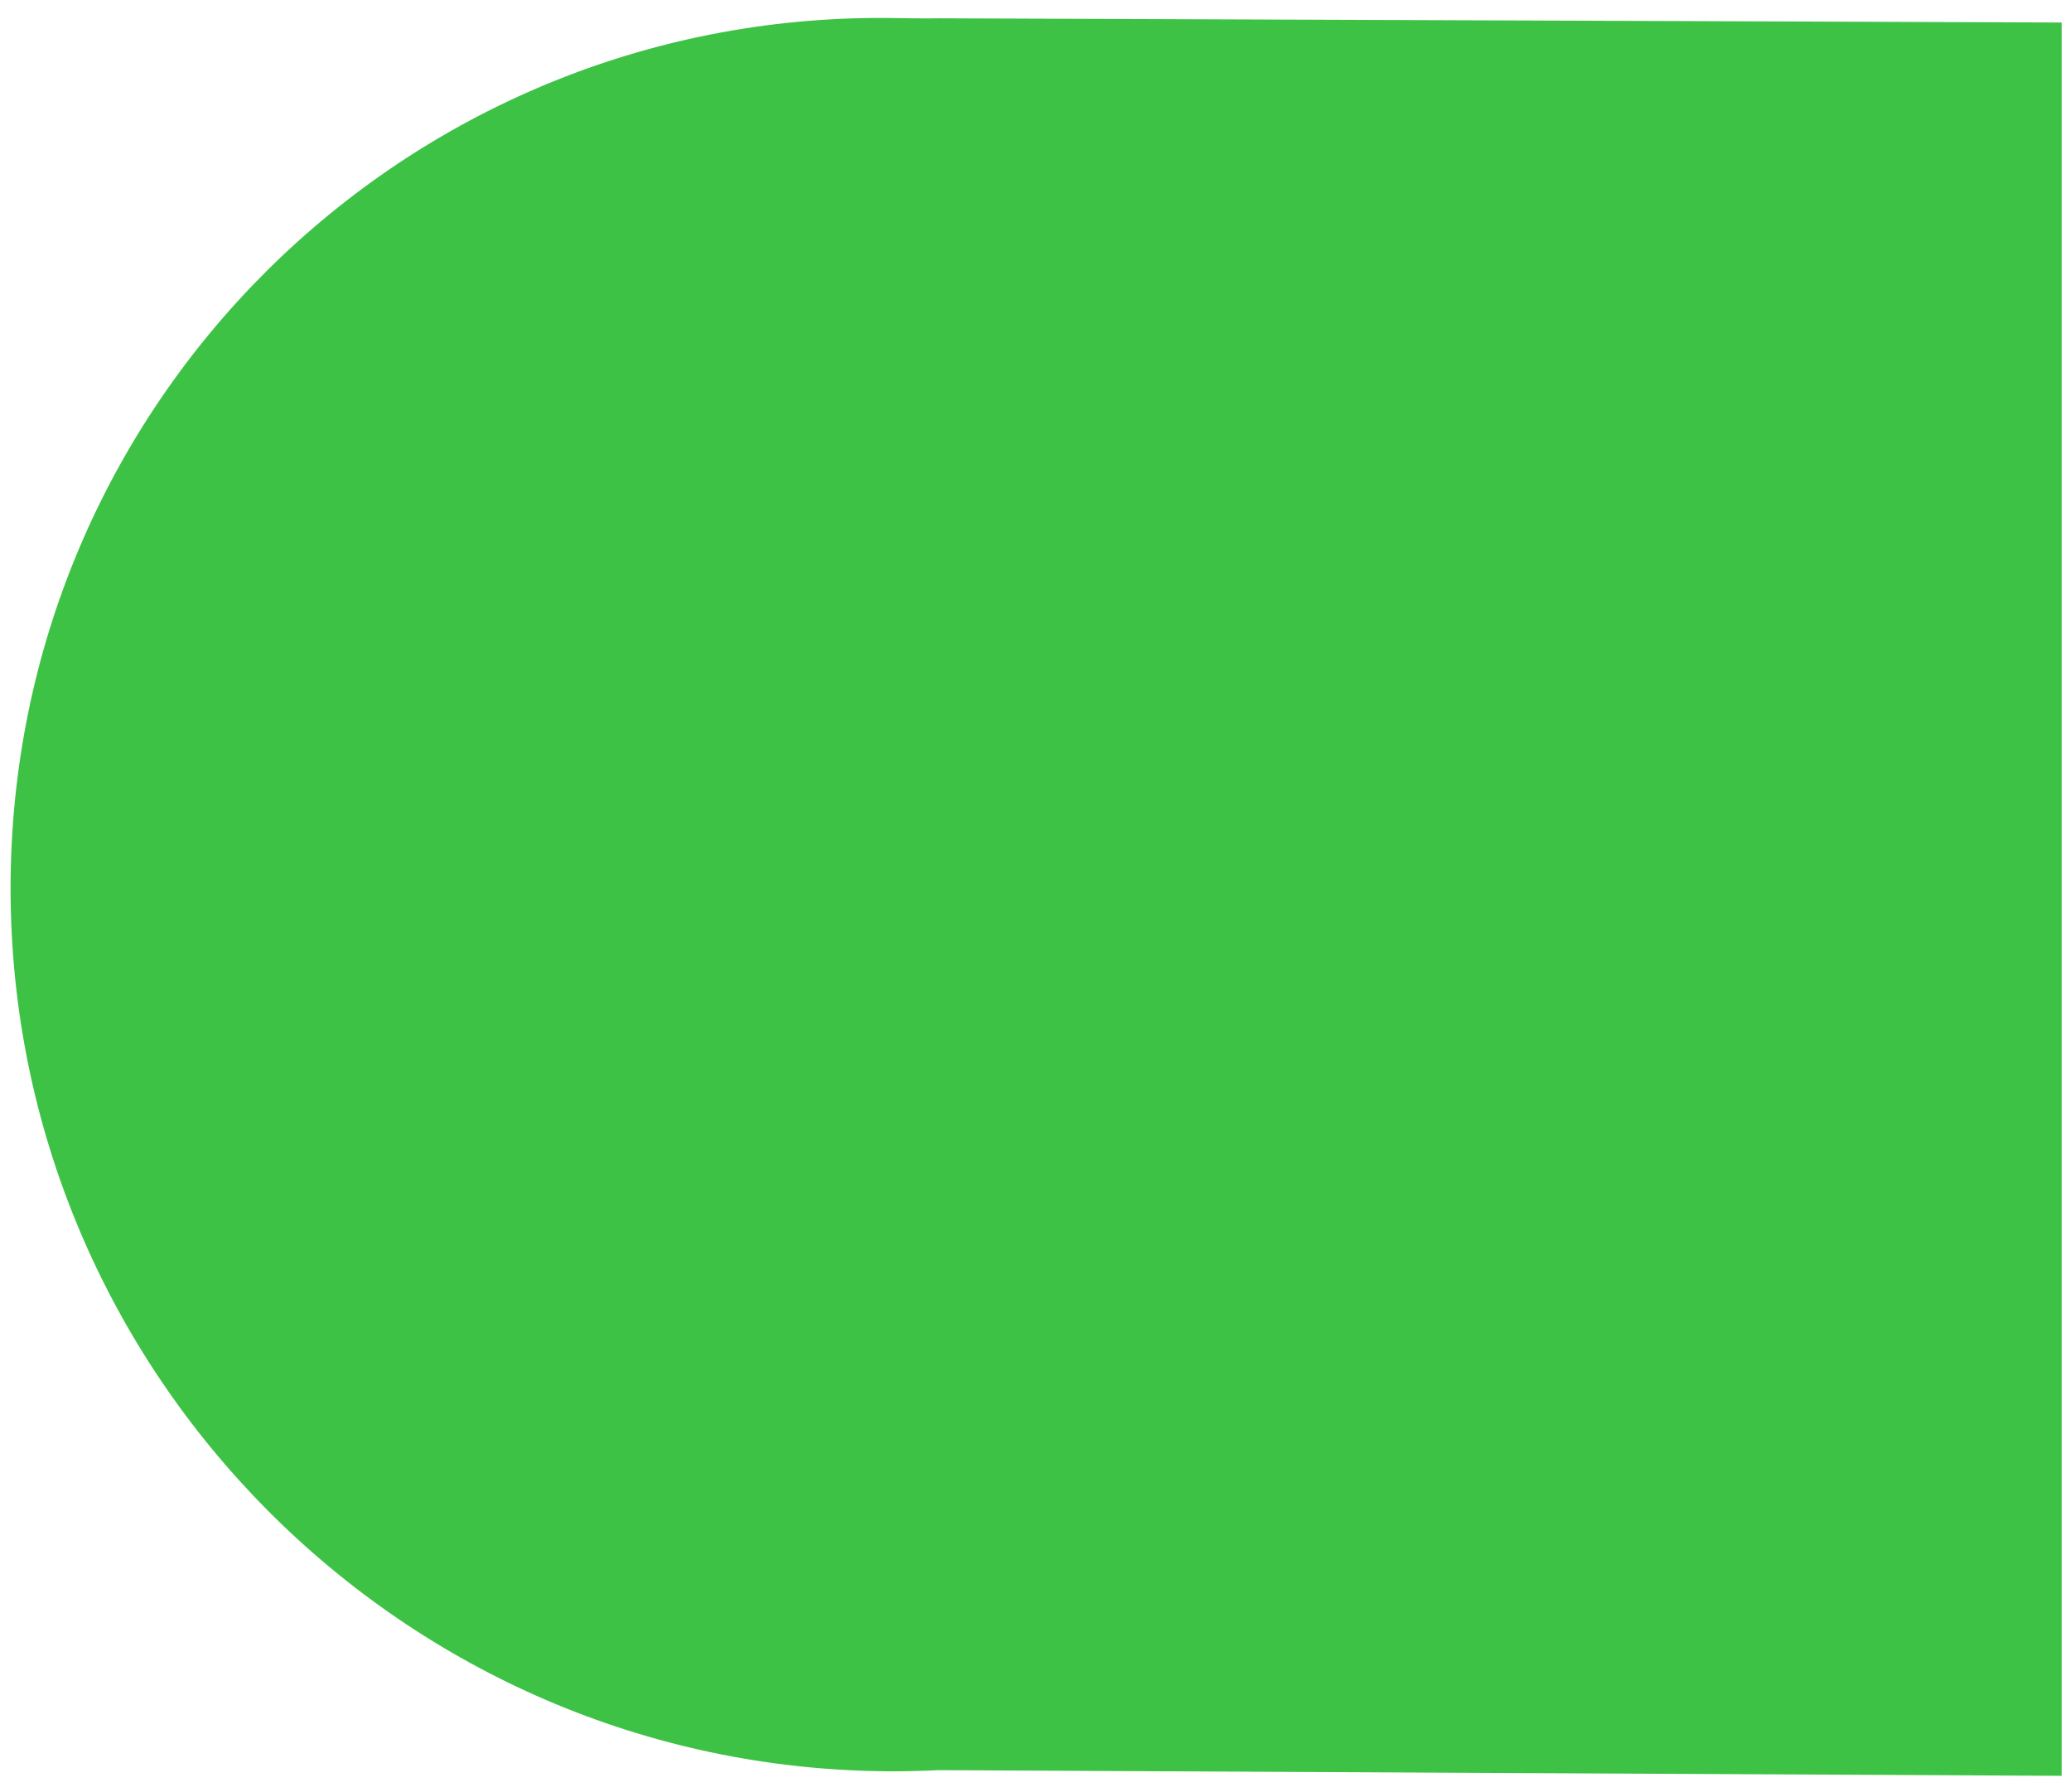 <?xml version="1.0" encoding="UTF-8" standalone="no"?>
<svg width="104px" height="90px" viewBox="0 0 104 90" version="1.1" xmlns="http://www.w3.org/2000/svg" xmlns:xlink="http://www.w3.org/1999/xlink">
    <!-- Generator: Sketch 41.2 (35397) - http://www.bohemiancoding.com/sketch -->
    <title>Combined Shape</title>
    <desc>Created with Sketch.</desc>
    <defs></defs>
    <g id="Page-1" stroke="none" stroke-width="1" fill="none" fill-rule="evenodd">
        <g id="Mark-Dalgleish" transform="translate(-678, -116)" fill="#3EC246">
            <path d="M774.166,109.534 L686.127,109.534 L685.916,165.925 C685.935,166.782 685.904,167.645 685.898,168.514 C685.725,192.825 705.293,212.534 729.604,212.534 C753.916,212.534 773.764,192.825 773.937,168.514 C773.943,167.645 773.924,166.782 773.881,165.925 L774.166,109.534 Z" id="Combined-Shape" transform="translate(730.031, 161.034) rotate(-270) translate(-730.031, -161.034) "></path>
        </g>
    </g>
</svg>